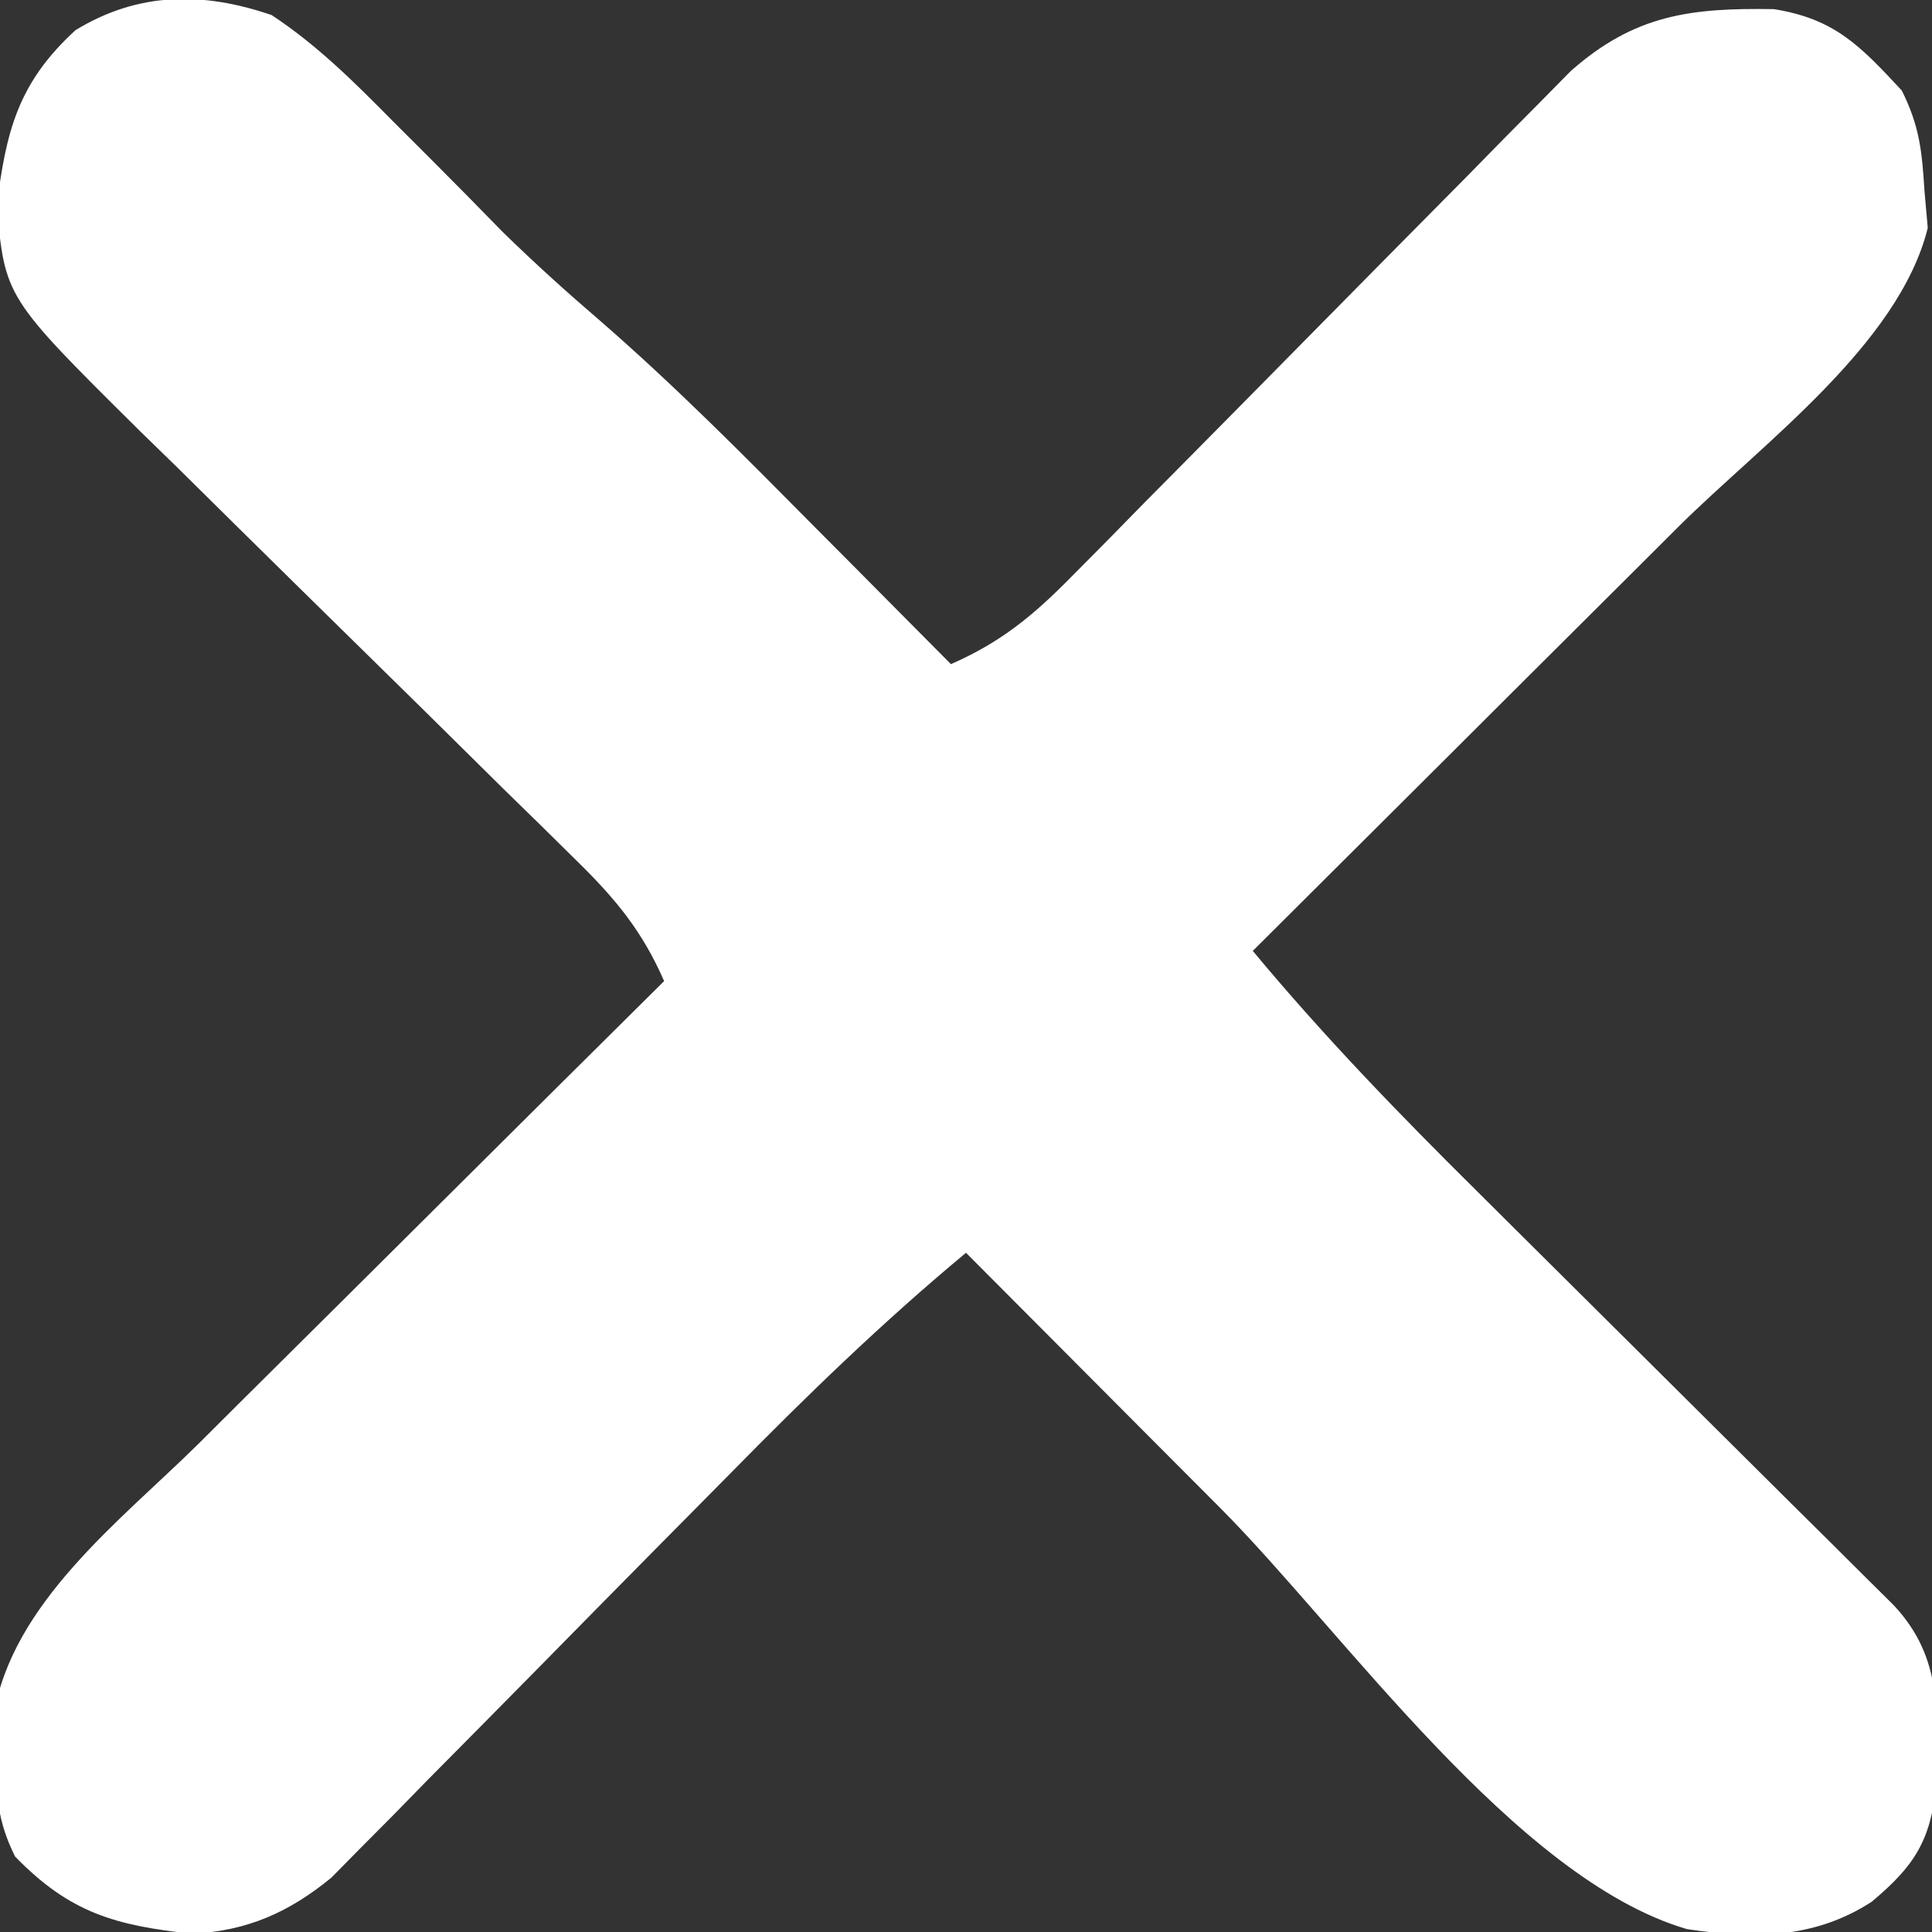 <?xml version="1.0" encoding="UTF-8"?>
<svg version="1.1" xmlns="http://www.w3.org/2000/svg" width="128" height="128">
<rect width="100%" height="100%" fill="#333333" stroke="none"/>
<path d="M0 0 C3.017 1.991 5.466 4.434 8 7 C8.807 7.806 9.614 8.611 10.445 9.441 C12.078 11.076 13.701 12.72 15.312 14.375 C17.392 16.406 19.485 18.301 21.688 20.191 C26.698 24.534 31.337 29.228 36 33.938 C36.87 34.812 37.74 35.687 38.637 36.588 C40.76 38.723 42.881 40.86 45 43 C48.3 41.561 50.452 39.782 52.971 37.225 C53.738 36.45 54.506 35.676 55.297 34.879 C56.117 34.042 56.937 33.206 57.781 32.344 C58.632 31.486 59.482 30.628 60.359 29.744 C63.077 27 65.789 24.251 68.5 21.5 C72.067 17.88 75.641 14.266 79.219 10.656 C80.039 9.82 80.859 8.983 81.703 8.121 C82.855 6.96 82.855 6.96 84.029 5.775 C84.701 5.093 85.373 4.411 86.065 3.708 C90.303 -0.033 94.01 -0.484 99.52 -0.395 C103.559 0.248 105.25 2.039 108 5 C109.17 7.34 109.338 9.015 109.5 11.625 C109.608 12.851 109.608 12.851 109.719 14.102 C107.804 21.825 98.723 28.411 93.223 33.875 C92.411 34.685 91.6 35.495 90.764 36.329 C88.199 38.889 85.631 41.444 83.062 44 C81.312 45.746 79.561 47.492 77.811 49.238 C73.543 53.495 69.273 57.749 65 62 C69.672 67.62 74.671 72.787 79.863 77.926 C80.696 78.755 81.528 79.583 82.386 80.437 C85.026 83.065 87.669 85.689 90.312 88.312 C93.811 91.785 97.307 95.261 100.801 98.738 C101.608 99.537 102.415 100.336 103.247 101.159 C103.988 101.897 104.73 102.635 105.493 103.396 C106.148 104.045 106.803 104.695 107.477 105.364 C110.791 108.925 110.33 112.642 110.281 117.297 C109.898 120.978 108.822 122.636 106 125 C102.181 127.471 98.156 127.462 93.763 126.808 C82.433 123.495 71.013 107.12 62.875 98.938 C61.235 97.292 59.594 95.647 57.953 94.002 C53.966 90.004 49.982 86.003 46 82 C40.48 86.587 35.423 91.488 30.398 96.609 C28.758 98.267 27.117 99.925 25.477 101.582 C22.915 104.175 20.355 106.77 17.801 109.371 C15.319 111.894 12.828 114.409 10.336 116.922 C9.194 118.092 9.194 118.092 8.028 119.286 C6.951 120.368 6.951 120.368 5.853 121.472 C4.915 122.424 4.915 122.424 3.959 123.395 C1.131 125.712 -1.623 126.929 -5.281 127.117 C-10.303 126.569 -13.344 125.771 -17 122 C-18.2 119.599 -18.235 117.929 -18.312 115.25 C-18.35 114.41 -18.387 113.569 -18.426 112.703 C-17.244 105.202 -9.985 99.728 -4.859 94.664 C-3.977 93.785 -3.095 92.905 -2.186 91.999 C0.145 89.678 2.48 87.361 4.817 85.046 C7.207 82.676 9.592 80.301 11.977 77.926 C16.646 73.279 21.321 68.637 26 64 C24.564 60.708 22.798 58.568 20.24 56.061 C19.47 55.3 18.699 54.539 17.904 53.755 C17.071 52.941 16.238 52.127 15.379 51.289 C13.622 49.552 11.864 47.815 10.107 46.078 C7.334 43.348 4.558 40.62 1.779 37.896 C-0.902 35.262 -3.575 32.62 -6.246 29.977 C-7.077 29.167 -7.909 28.357 -8.765 27.523 C-17.666 18.7 -17.666 18.7 -18.215 12.621 C-17.588 7.688 -16.817 4.499 -13 1 C-8.832 -1.547 -4.558 -1.562 0 0 Z " fill="#FFFFFF" transform="translate(18,1)"/>
</svg>
